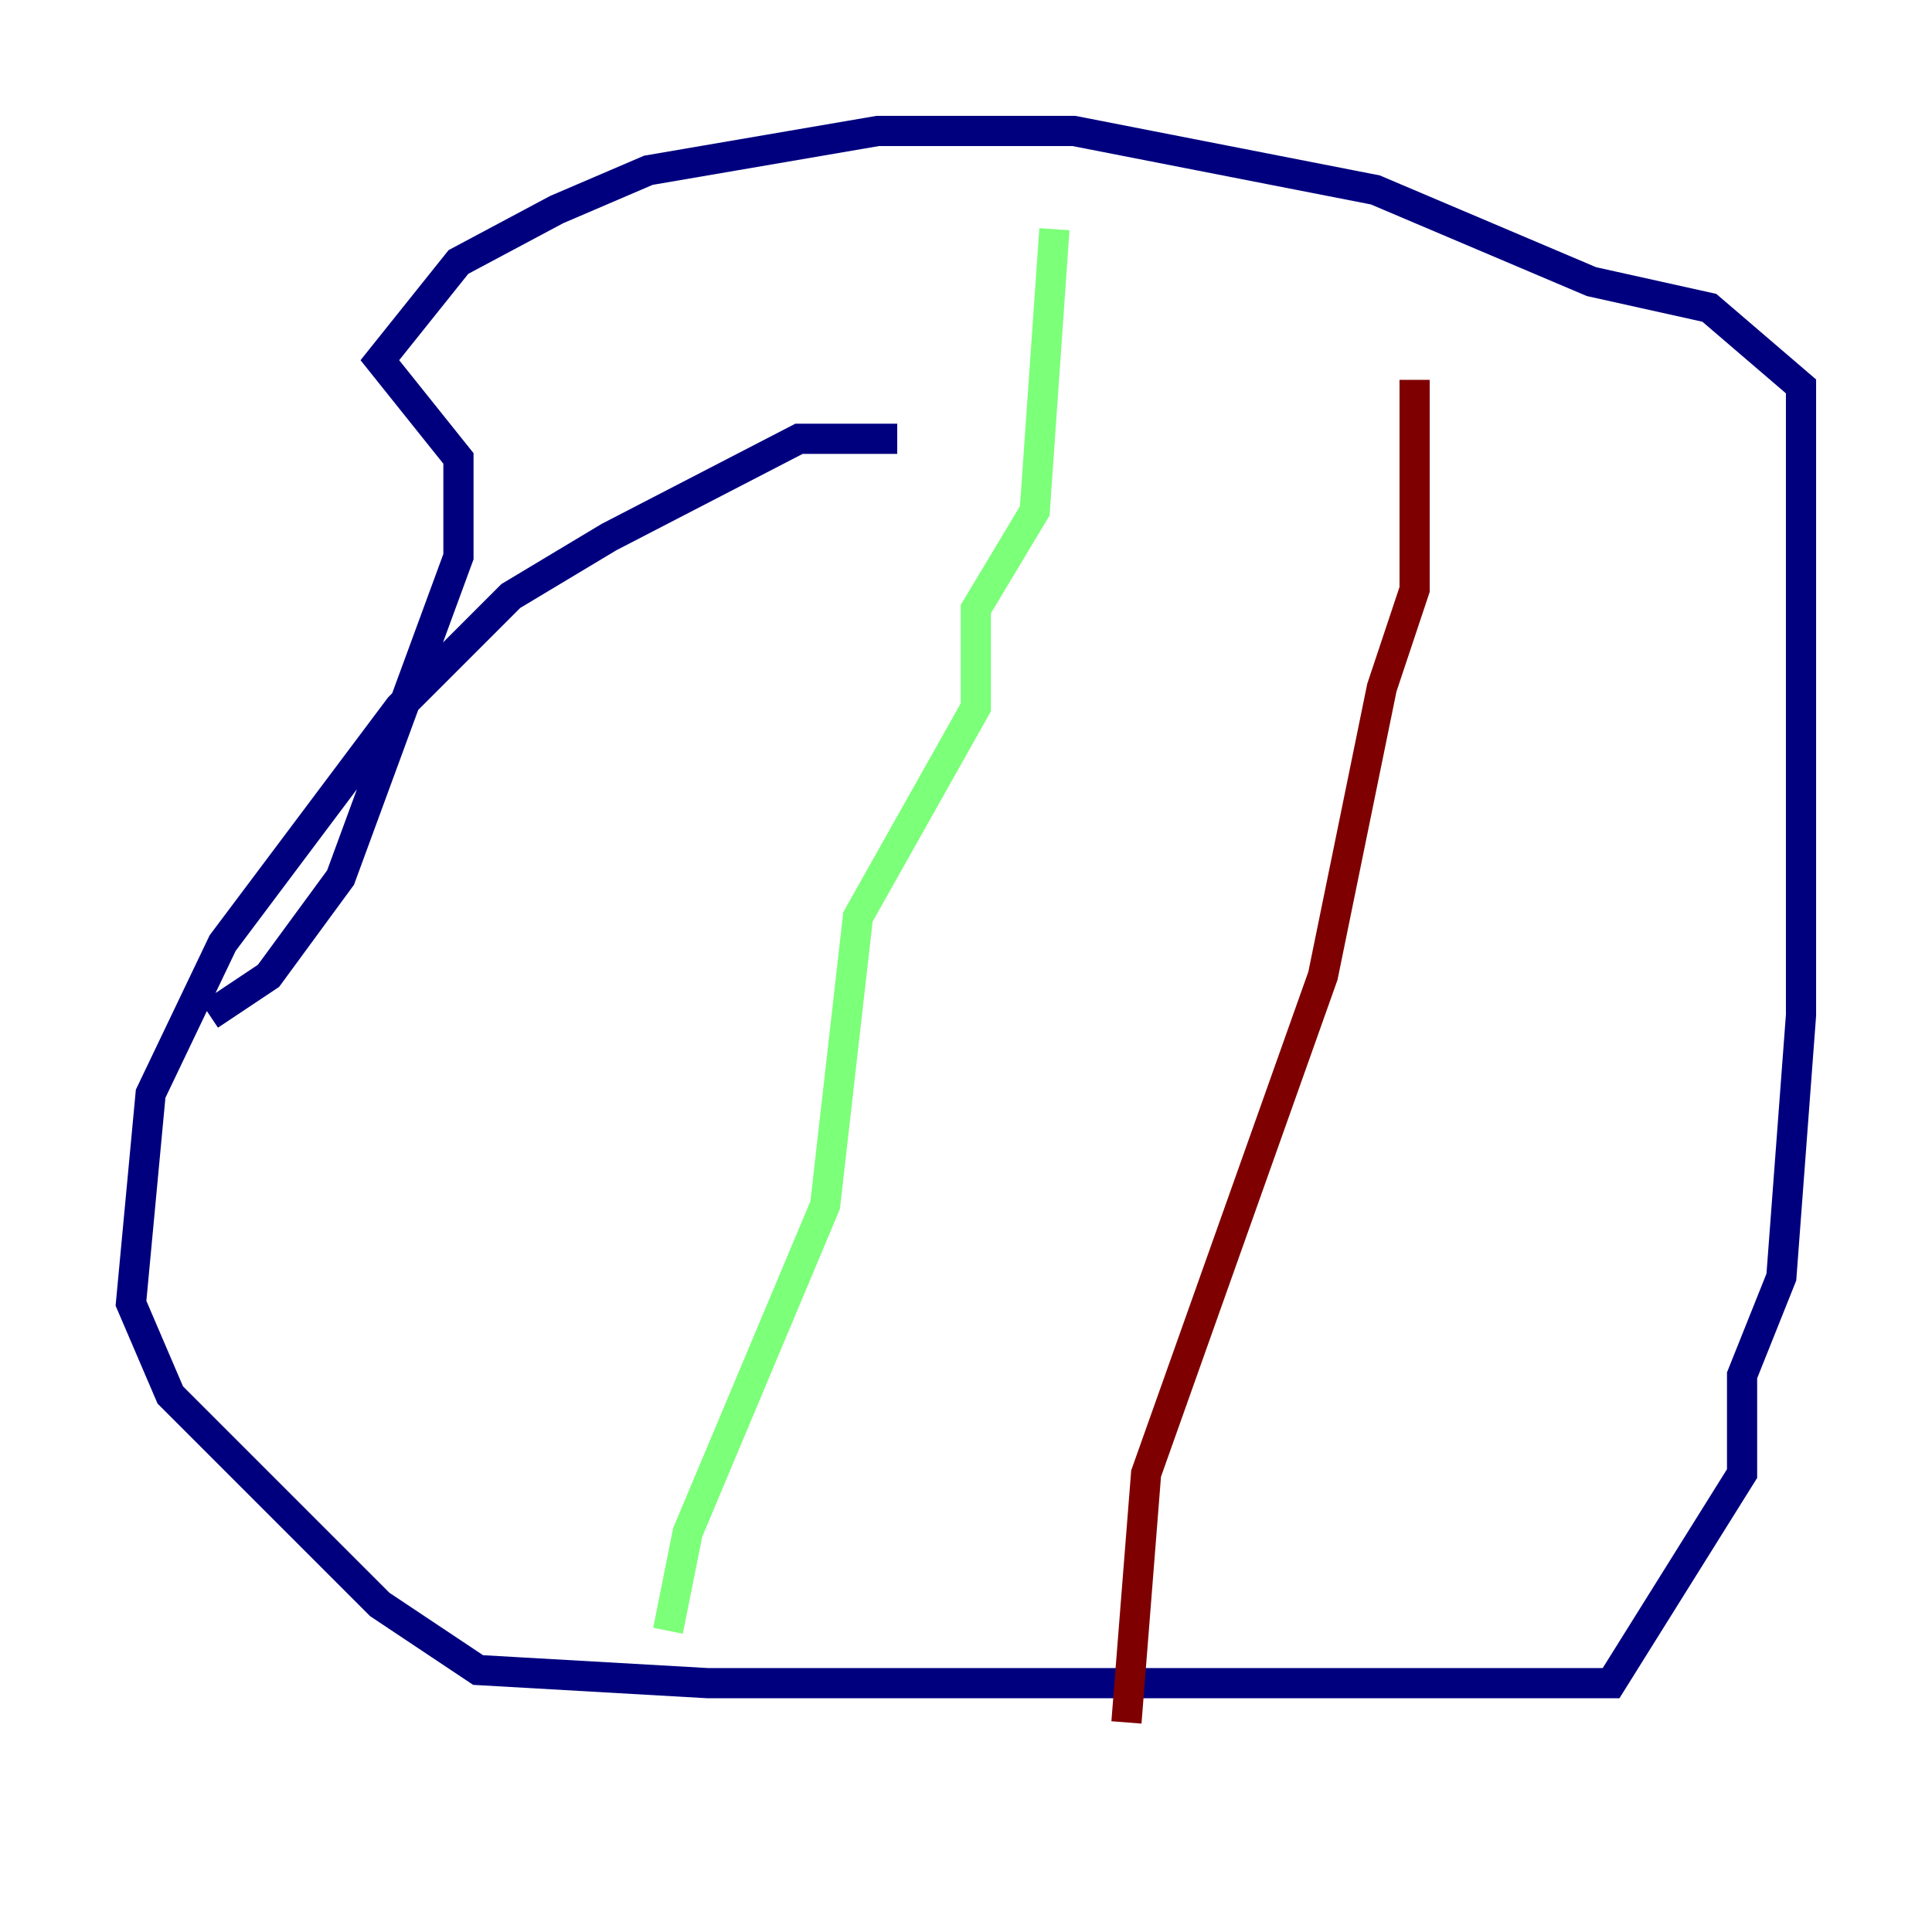 <?xml version="1.0" encoding="utf-8" ?>
<svg baseProfile="tiny" height="128" version="1.2" viewBox="0,0,128,128" width="128" xmlns="http://www.w3.org/2000/svg" xmlns:ev="http://www.w3.org/2001/xml-events" xmlns:xlink="http://www.w3.org/1999/xlink"><defs /><polyline fill="none" points="59.444,29.071 52.936,29.071 40.352,35.58 33.844,39.485 26.468,46.861 14.752,62.481 9.98,72.461 8.678,86.346 11.281,92.42 25.166,106.305 31.675,110.644 46.861,111.512 106.739,111.512 115.417,97.627 115.417,91.119 118.02,84.61 119.322,67.254 119.322,25.6 113.248,20.393 105.437,18.658 91.119,12.583 71.159,8.678 58.142,8.678 42.956,11.281 36.881,13.885 30.373,17.356 25.166,23.864 30.373,30.373 30.373,36.881 22.563,58.142 17.79,64.651 13.885,67.254" stroke="#00007f" stroke-width="2" /><polyline fill="none" points="69.858,15.186 68.556,33.844 64.651,40.352 64.651,46.861 56.841,60.746 54.671,79.837 45.559,101.532 44.258,108.041" stroke="#7cff79" stroke-width="2" /><polyline fill="none" points="93.722,25.166 93.722,39.051 91.552,45.559 87.647,64.651 75.932,97.627 74.63,114.115" stroke="#7f0000" stroke-width="2" /></svg>